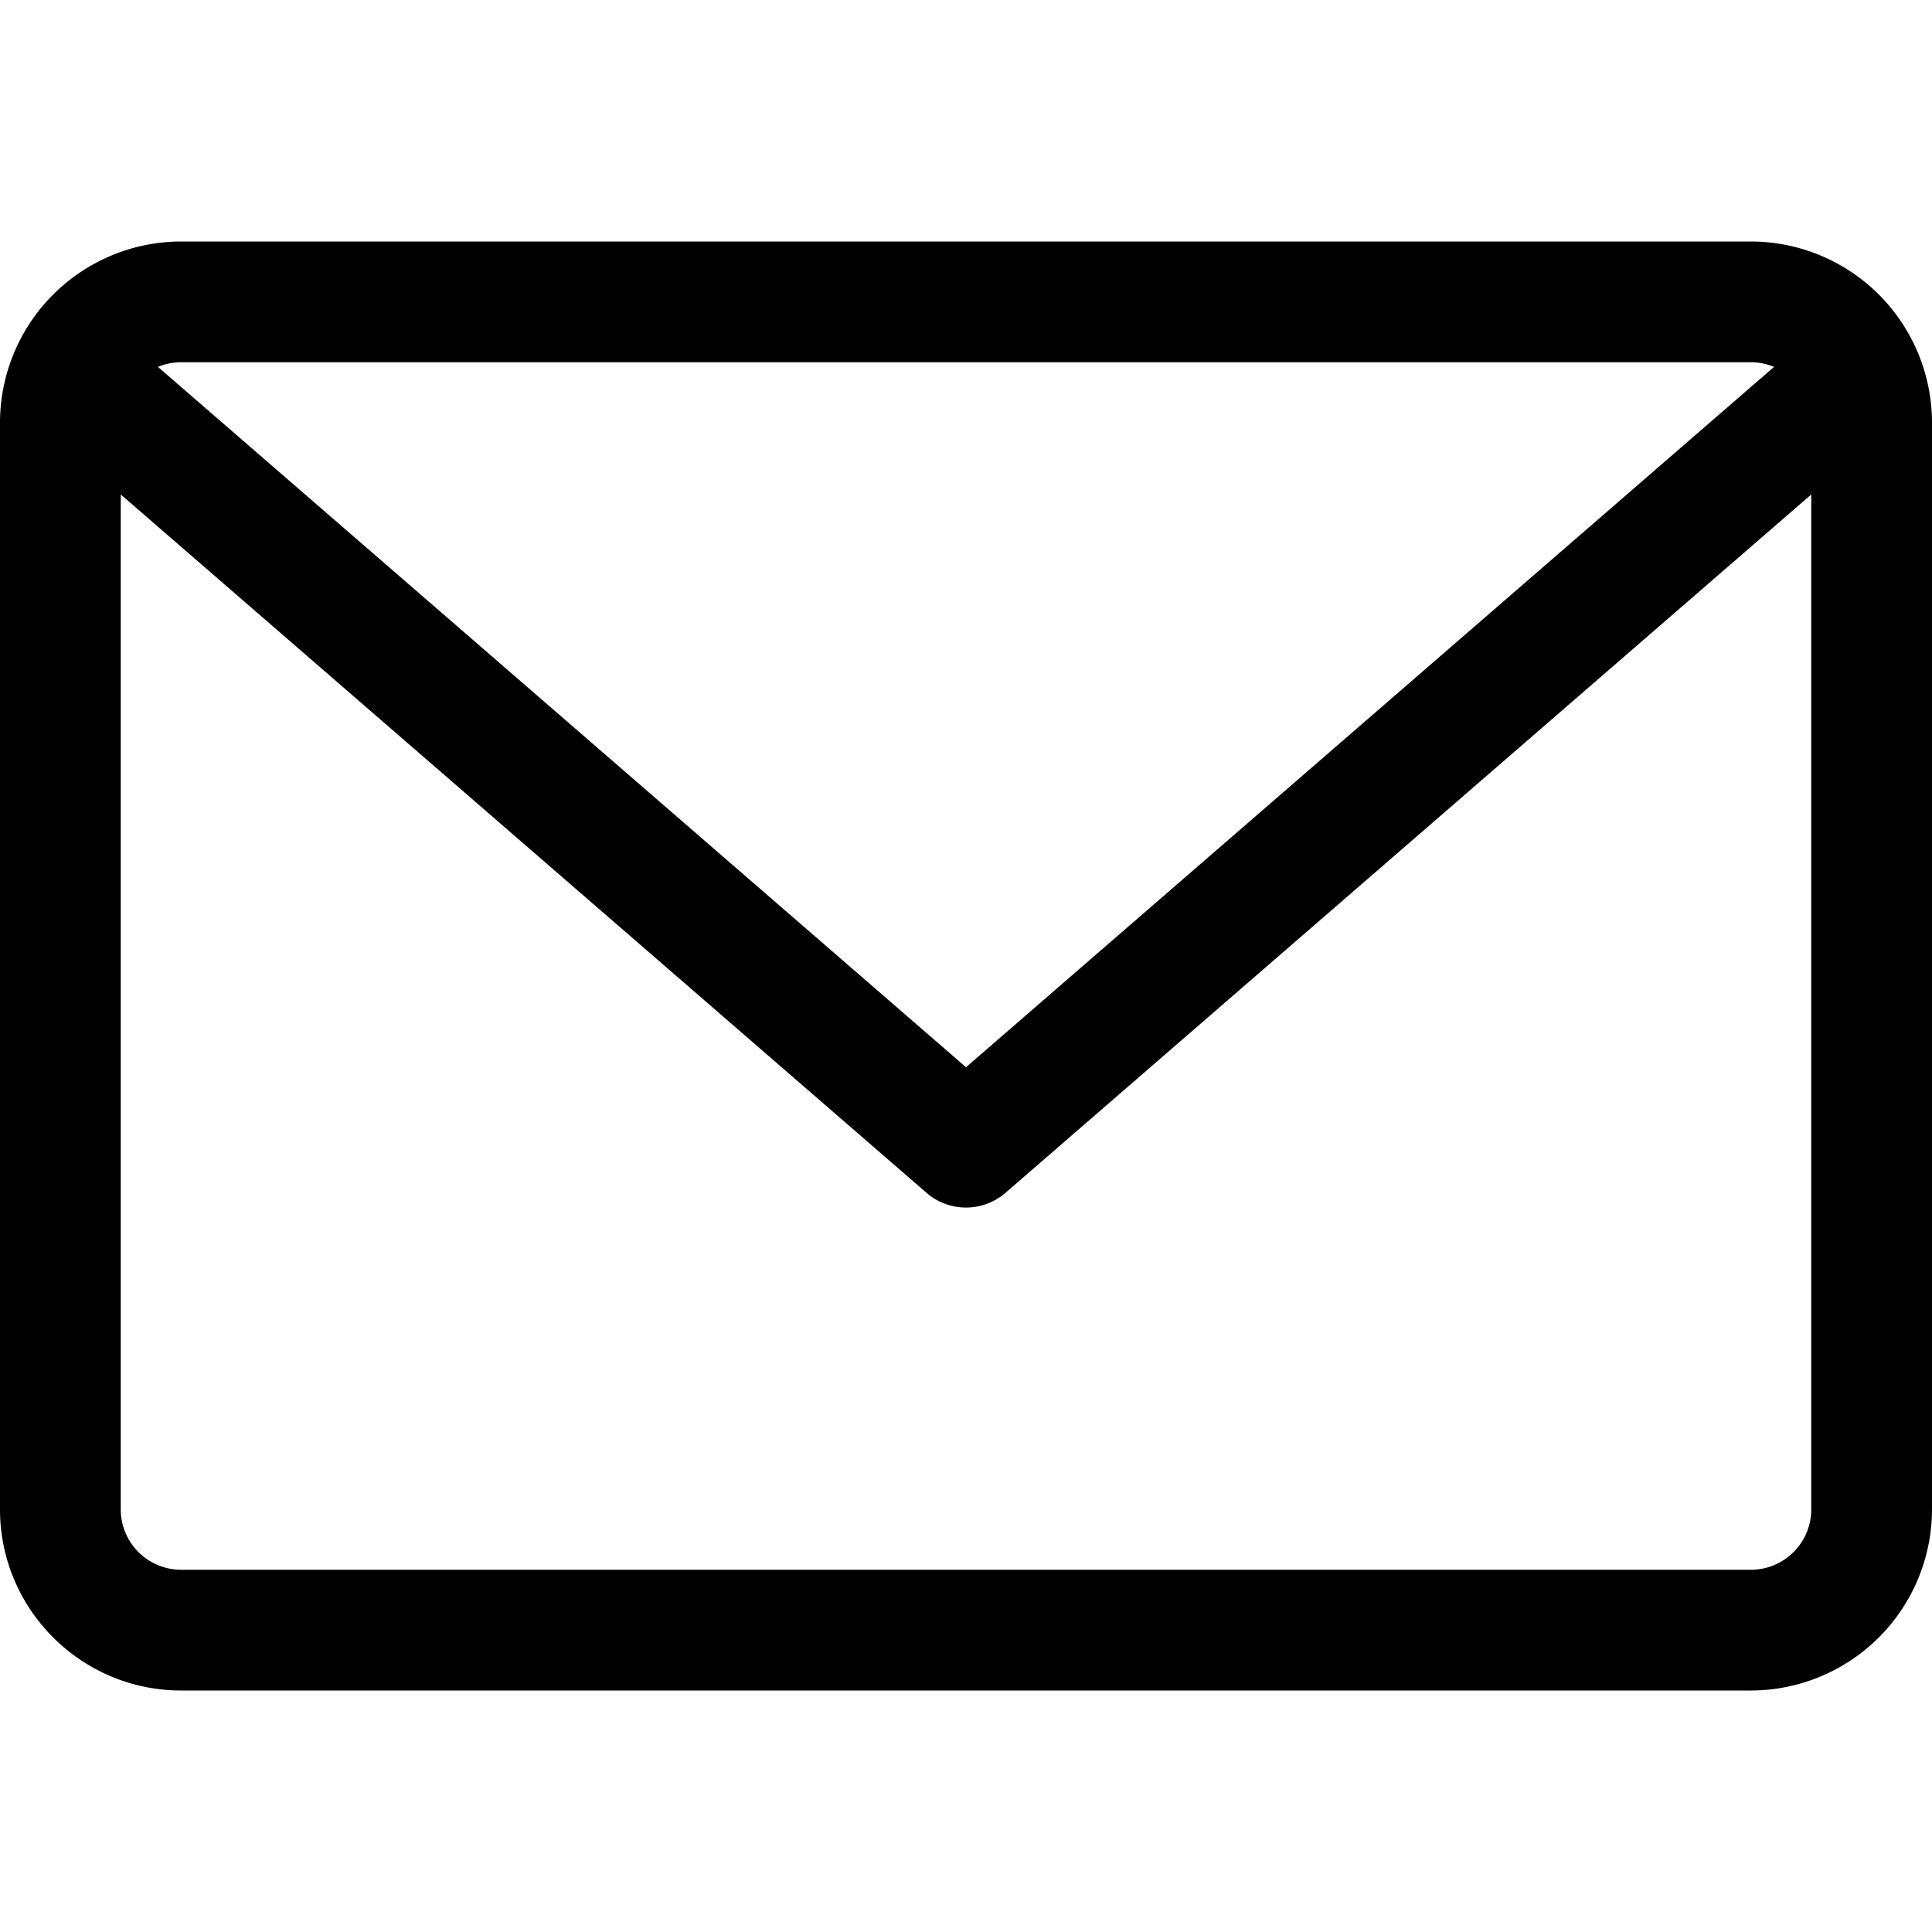 <svg width="20" height="20" xmlns="http://www.w3.org/2000/svg"><path d="M18.125 2.5H1.875A1.877 1.877 0 000 4.375v11.25C0 16.659.841 17.5 1.875 17.5h16.25A1.877 1.877 0 0020 15.625V4.375A1.877 1.877 0 0018.125 2.5zm0 1.25a.62.62 0 01.24.048L10 11.048l-8.365-7.25a.622.622 0 01.24-.048h16.25zm0 12.5H1.875a.625.625 0 01-.625-.625V5.119l8.34 7.228a.624.624 0 00.82 0l8.34-7.228v10.506c0 .345-.28.625-.625.625z"/></svg>